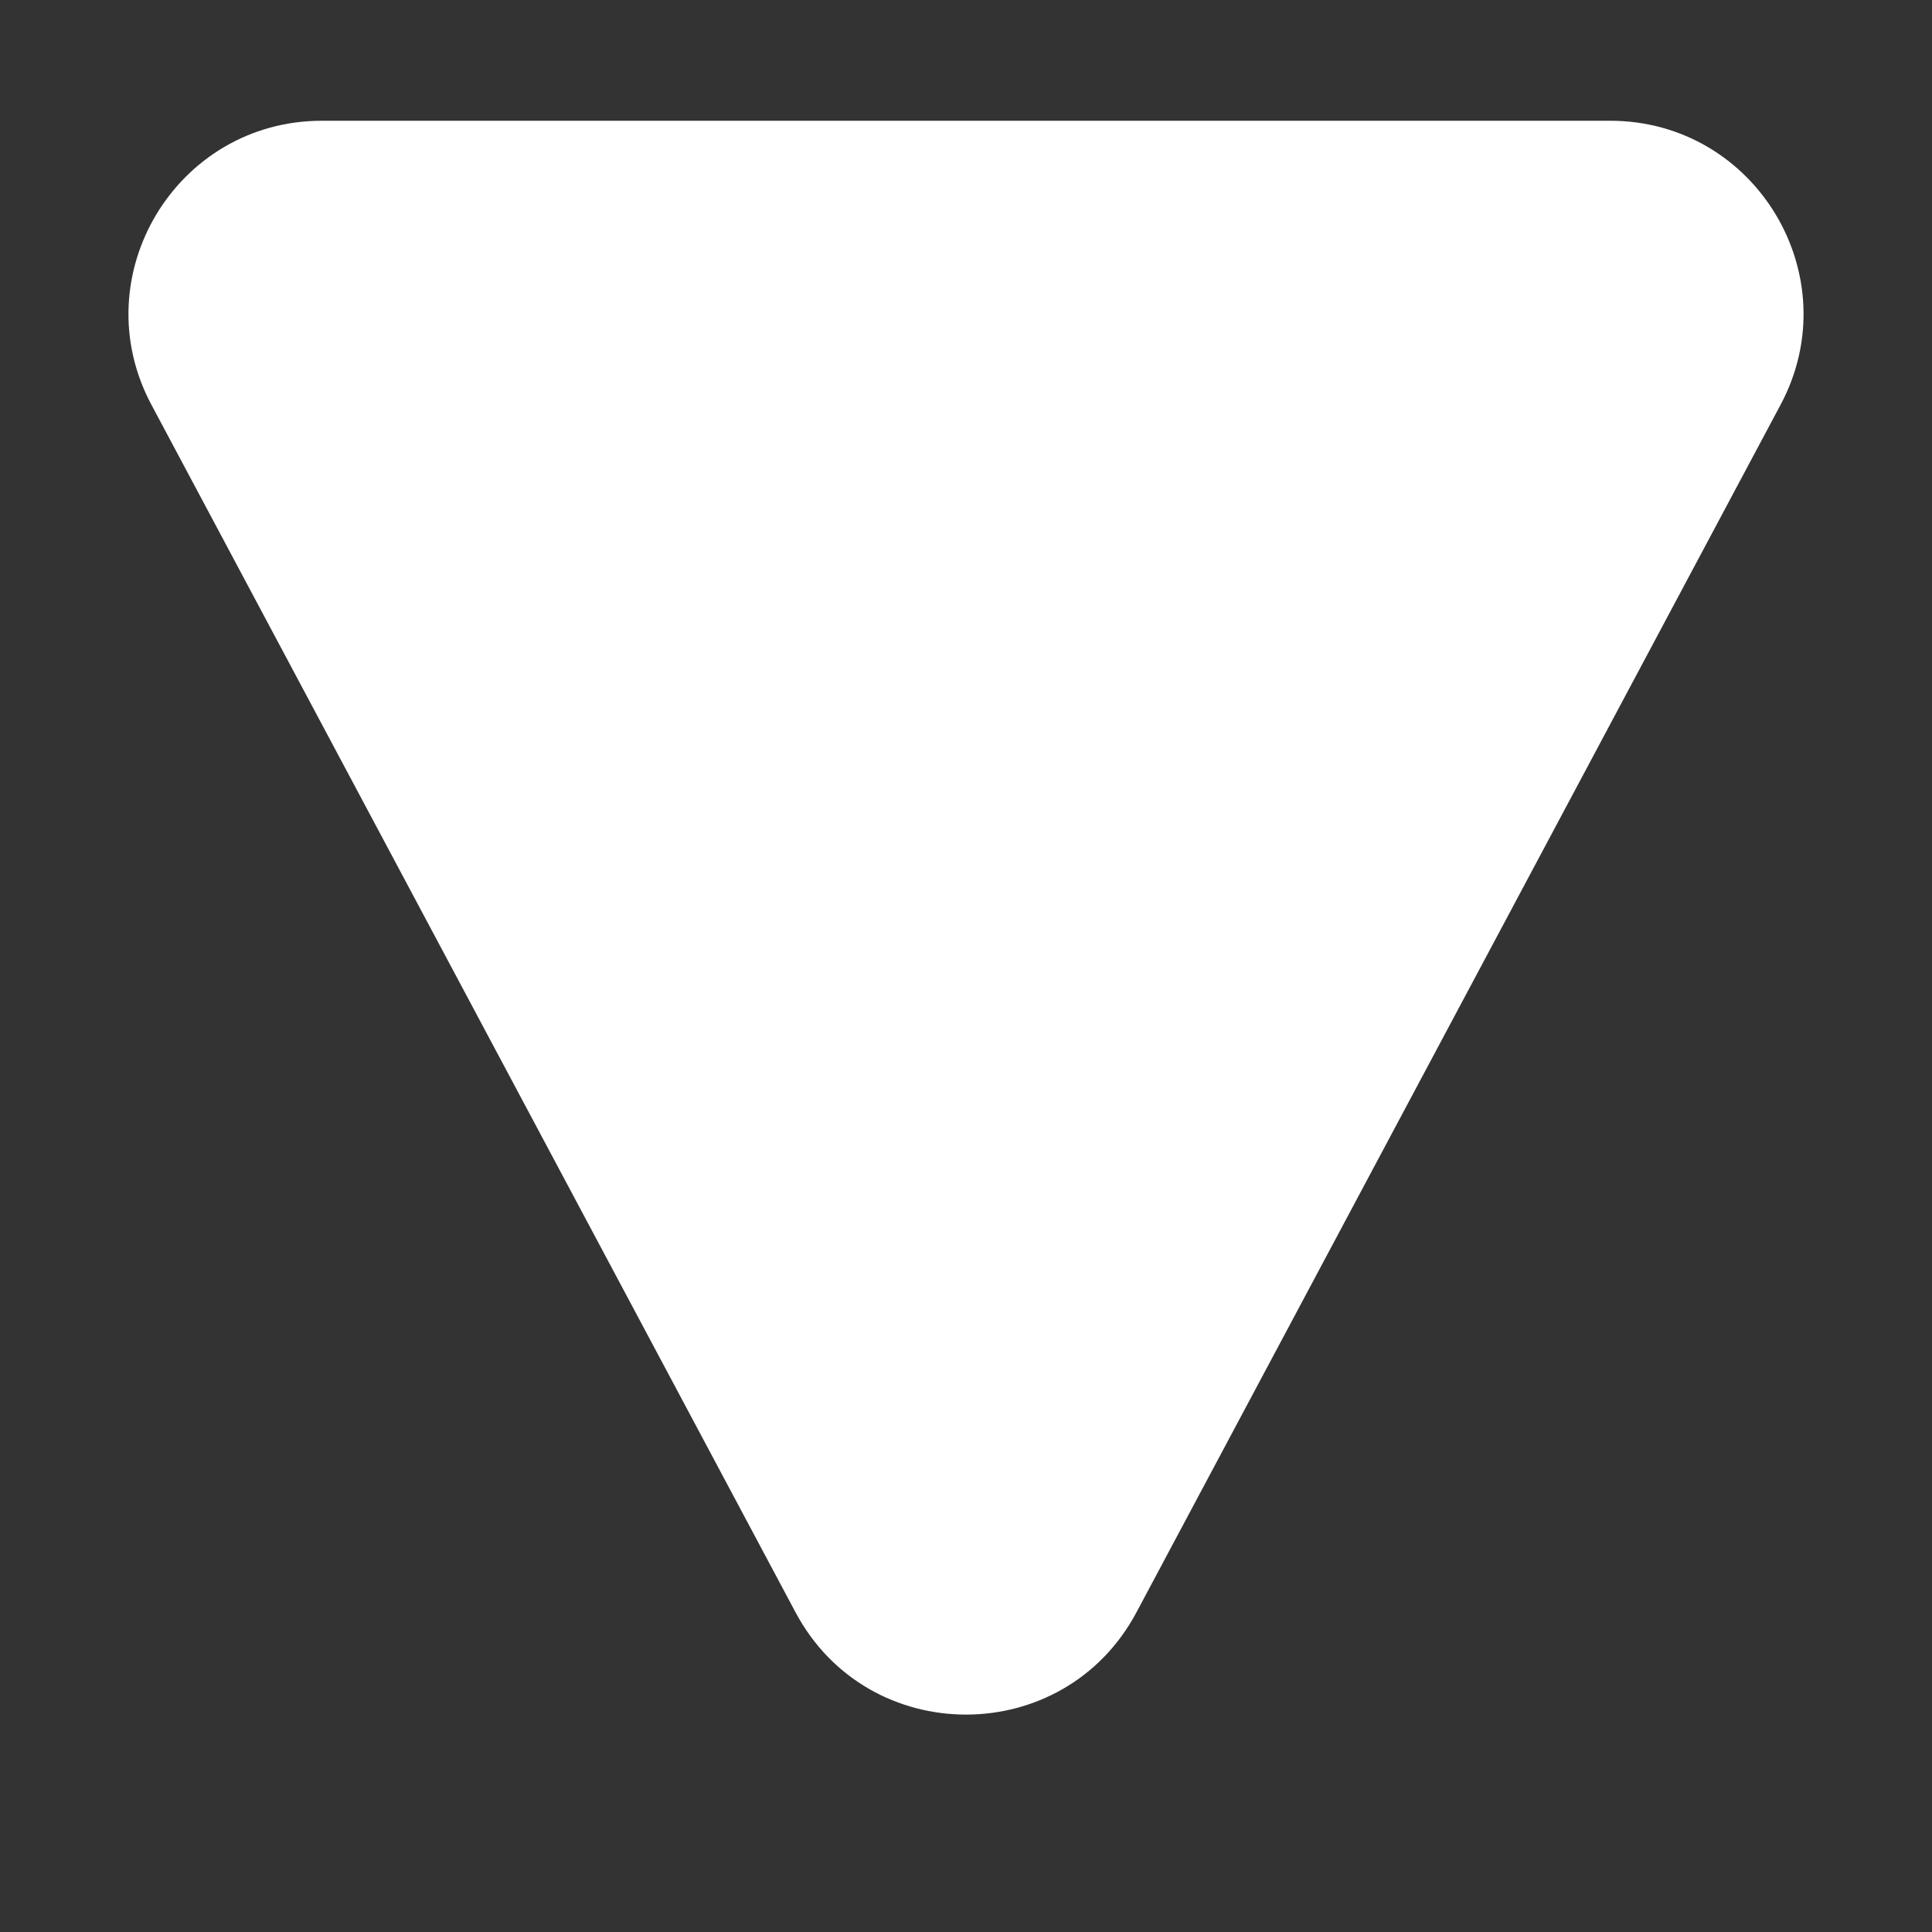 <svg width="8" height="8" viewBox="0 0 8 8" fill="none" xmlns="http://www.w3.org/2000/svg">
<rect x="0" y="0" width="8" height="8" fill="#333333" stroke="none"/>
<path d="M3.294 6.676C3.595 7.241 4.405 7.241 4.706 6.676L7.373 1.676C7.657 1.144 7.271 0.5 6.667 0.5L1.333 0.5C0.729 0.5 0.343 1.144 0.627 1.676L3.294 6.676Z" fill="white"/>
</svg>
